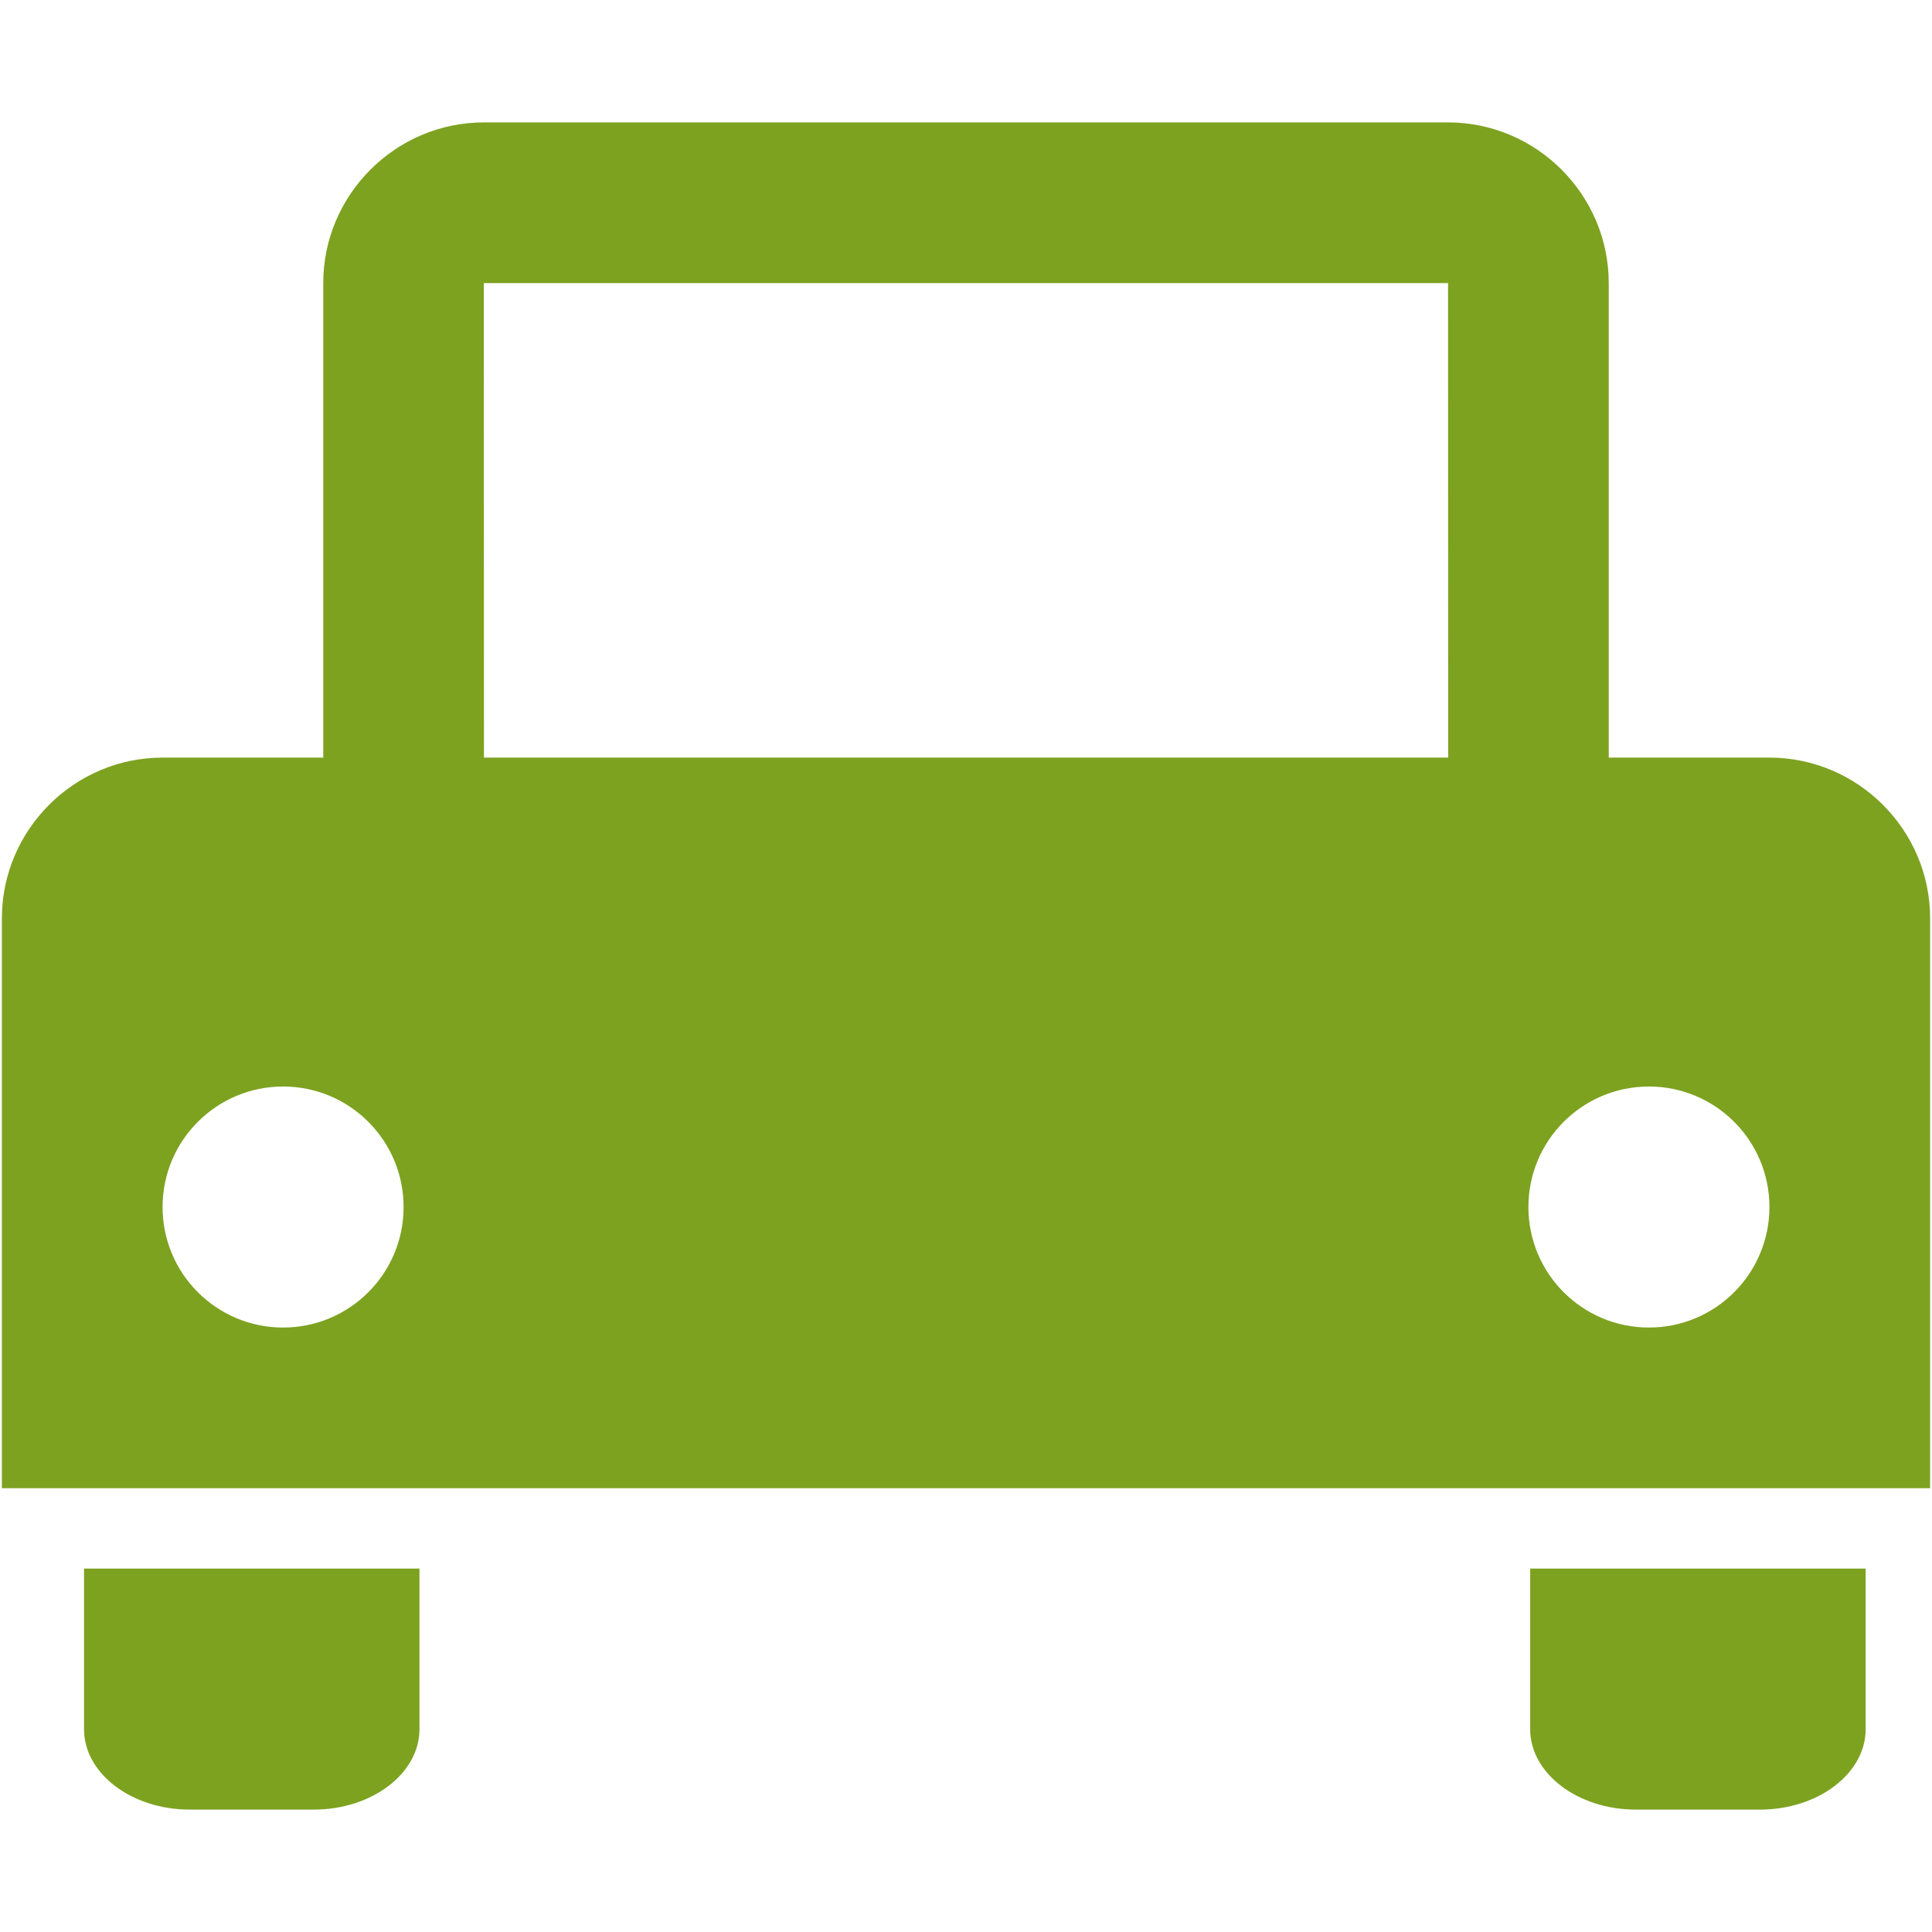 <svg xmlns="http://www.w3.org/2000/svg" width="512" height="512" style="enable-background:new 0 0 512 512" xml:space="preserve"><path style="display:inline" d="M22.268 415.688h88.896v42.583c0 11.711-12.6 21.292-27.999 21.292H50.263c-15.395 0-27.995-9.581-27.995-21.292v-42.583zm383.248 42.583c0 11.711 12.601 21.292 27.995 21.292h32.902c15.403 0 28.004-9.581 28.004-21.292v-42.583h-88.901v42.583zM511.5 243.358v151.038H.5V243.358c0-23.42 19.163-42.583 42.583-42.583h42.583V75.021c0-23.421 19.163-42.583 42.583-42.583h255.5c23.421 0 42.583 19.163 42.583 42.583v125.754h42.584c23.422 0 42.584 19.163 42.584 42.583zm-383.25-42.583h255.533l-.033-125.737c0 .008-.008.017-.013.017-.017 0-.037-.017-.063-.033H128.267c.042.008-.029.079-.05.125l.033 125.628zm-21.292 119.1c0-17.641-14.297-31.938-31.938-31.938s-31.938 14.297-31.938 31.938 14.297 31.938 31.938 31.938 31.938-14.297 31.938-31.938zm361.959 0c0-17.641-14.297-31.938-31.938-31.938s-31.938 14.297-31.938 31.938 14.297 31.938 31.938 31.938 31.938-14.297 31.938-31.938z" fill="#7da220"/></svg>